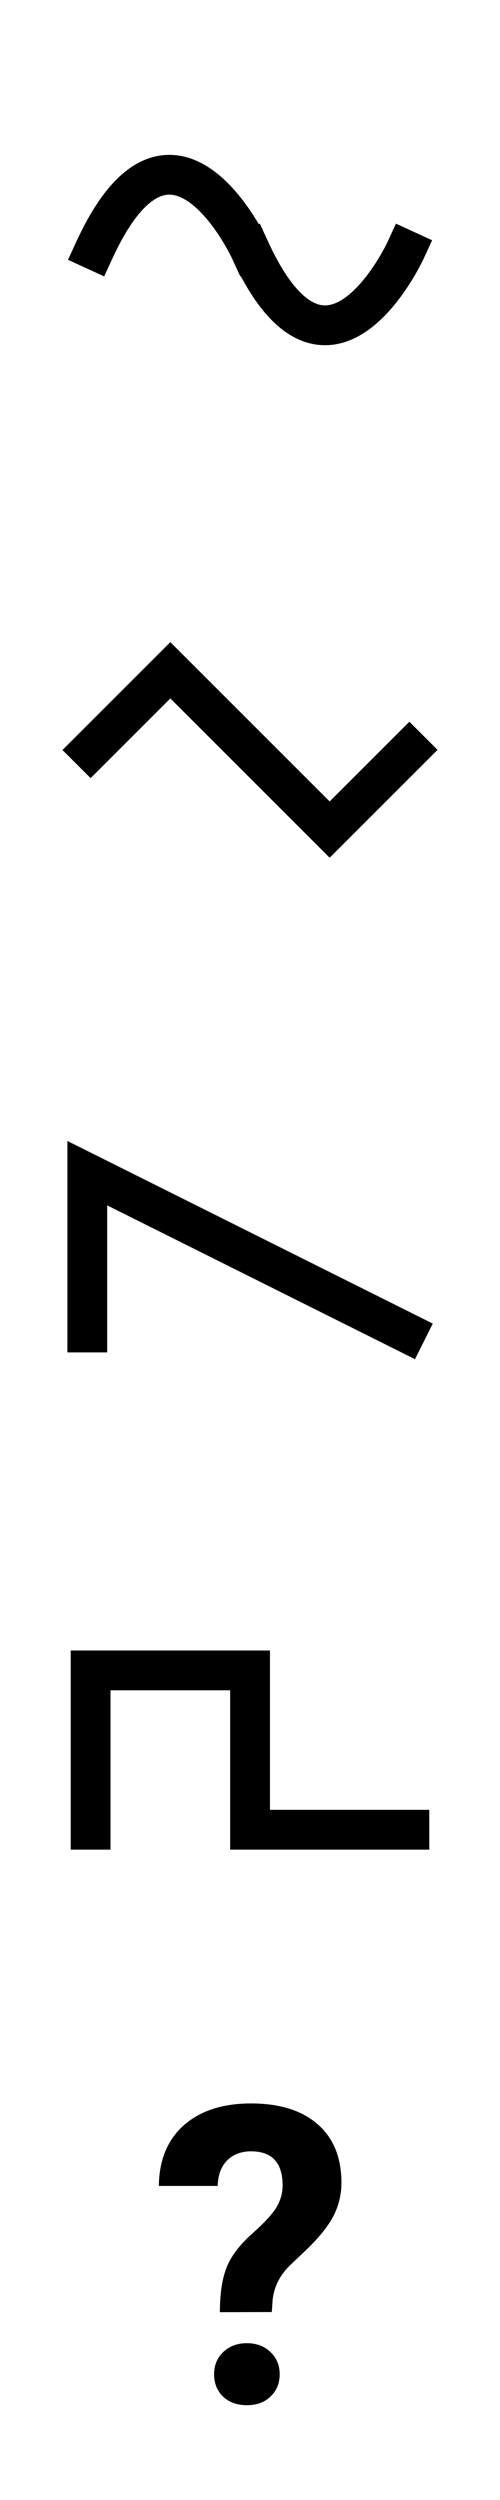 <?xml version="1.0" encoding="UTF-8" standalone="no"?>
<!-- Created with Inkscape (http://www.inkscape.org/) -->

<svg
   xmlns:dc="http://purl.org/dc/elements/1.1/"
   xmlns:cc="http://creativecommons.org/ns#"
   xmlns:rdf="http://www.w3.org/1999/02/22-rdf-syntax-ns#"
   xmlns:svg="http://www.w3.org/2000/svg"
   xmlns="http://www.w3.org/2000/svg"
   xmlns:sodipodi="http://sodipodi.sourceforge.net/DTD/sodipodi-0.dtd"
   xmlns:inkscape="http://www.inkscape.org/namespaces/inkscape"
   width="16"
   height="80"
   viewBox="0 0 4.233 21.167"
   version="1.1"
   id="svg8"
   inkscape:version="0.92.3 (2405546, 2018-03-11)"
   sodipodi:docname="waveforms.svg">
  <defs
     id="defs2" />
  <sodipodi:namedview
     id="base"
     pagecolor="#ffffff"
     bordercolor="#666666"
     borderopacity="1.0"
     inkscape:pageopacity="0.0"
     inkscape:pageshadow="2"
     inkscape:zoom="11.2"
     inkscape:cx="13.516648"
     inkscape:cy="37.390121"
     inkscape:document-units="mm"
     inkscape:current-layer="layer1"
     showgrid="true"
     units="px"
     inkscape:window-width="1858"
     inkscape:window-height="1057"
     inkscape:window-x="54"
     inkscape:window-y="-8"
     inkscape:window-maximized="1">
    <inkscape:grid
       type="xygrid"
       id="grid18"
       empspacing="4"
       dotted="false" />
  </sodipodi:namedview>
  <g
     inkscape:label="Layer 1"
     inkscape:groupmode="layer"
     id="layer1"
     transform="translate(0,-275.833)">
    <path
       id="path3734"
       style="fill:none;stroke:#000000;stroke-width:0.337;stroke-linecap:square;stroke-linejoin:miter;stroke-miterlimit:4;stroke-dasharray:none;stroke-opacity:1"
       d="m 2.117,277.95 c 0.659,1.434 1.318,0 1.318,0 m -2.636,0 c 0.659,-1.434 1.318,0 1.318,0"
       inkscape:connector-curvature="0" />
    <path
       style="fill:none;stroke:#000000;stroke-width:0.337;stroke-linecap:square;stroke-linejoin:miter;stroke-miterlimit:4;stroke-dasharray:none;stroke-opacity:1"
       d="m 0.767,282.183 0.675,-0.675 1.349,1.349 0.675,-0.675"
       id="path3737"
       inkscape:connector-curvature="0" />
    <path
       style="fill:none;stroke:#000000;stroke-width:0.337;stroke-linecap:square;stroke-linejoin:miter;stroke-miterlimit:4;stroke-dasharray:none;stroke-opacity:1"
       d="m 0.739,287.115 v -1.349 l 2.699,1.349"
       id="path4544"
       inkscape:connector-curvature="0" />
    <path
       style="fill:none;stroke:#000000;stroke-width:0.337;stroke-linecap:square;stroke-linejoin:miter;stroke-miterlimit:4;stroke-dasharray:none;stroke-opacity:1;paint-order:normal"
       d="m 0.767,291.325 v -1.349 H 2.117 v 1.349 h 1.349"
       id="path4546"
       inkscape:connector-curvature="0" />
    <g
       aria-label="?"
       style="font-style:normal;font-variant:normal;font-weight:bold;font-stretch:normal;font-size:2.999px;line-height:1.25;font-family:Roboto;-inkscape-font-specification:'Roboto, Bold';font-variant-ligatures:normal;font-variant-caps:normal;font-variant-numeric:normal;font-feature-settings:normal;text-align:center;letter-spacing:0px;word-spacing:0px;writing-mode:lr-tb;text-anchor:middle;fill:#000000;fill-opacity:1;stroke:none;stroke-width:0.225"
       id="text4554"
       transform="matrix(1.172,0,0,1.172,-0.364,-50.683)">
      <path
         d="m 1.899,295.301 q 0,-0.205 0.05,-0.327 0.05,-0.122 0.182,-0.239 0.133,-0.119 0.177,-0.192 0.044,-0.075 0.044,-0.157 0,-0.247 -0.228,-0.247 -0.108,0 -0.174,0.067 -0.064,0.066 -0.067,0.183 h -0.425 q 0.003,-0.28 0.18,-0.438 0.179,-0.158 0.486,-0.158 0.31,0 0.482,0.151 0.171,0.149 0.171,0.423 0,0.124 -0.056,0.236 -0.056,0.11 -0.195,0.245 l -0.119,0.113 q -0.111,0.107 -0.127,0.25 l -0.006,0.089 z m -0.042,0.449 q 0,-0.098 0.066,-0.161 0.067,-0.064 0.171,-0.064 0.104,0 0.17,0.064 0.067,0.063 0.067,0.161 0,0.097 -0.066,0.16 -0.064,0.063 -0.171,0.063 -0.107,0 -0.173,-0.063 -0.064,-0.063 -0.064,-0.16 z"
         style="font-style:normal;font-variant:normal;font-weight:bold;font-stretch:normal;font-size:2.999px;font-family:Roboto;-inkscape-font-specification:'Roboto, Bold';font-variant-ligatures:normal;font-variant-caps:normal;font-variant-numeric:normal;font-feature-settings:normal;text-align:center;writing-mode:lr-tb;text-anchor:middle;stroke-width:0.225"
         id="path4526"
         inkscape:connector-curvature="0" />
    </g>
  </g>
</svg>
